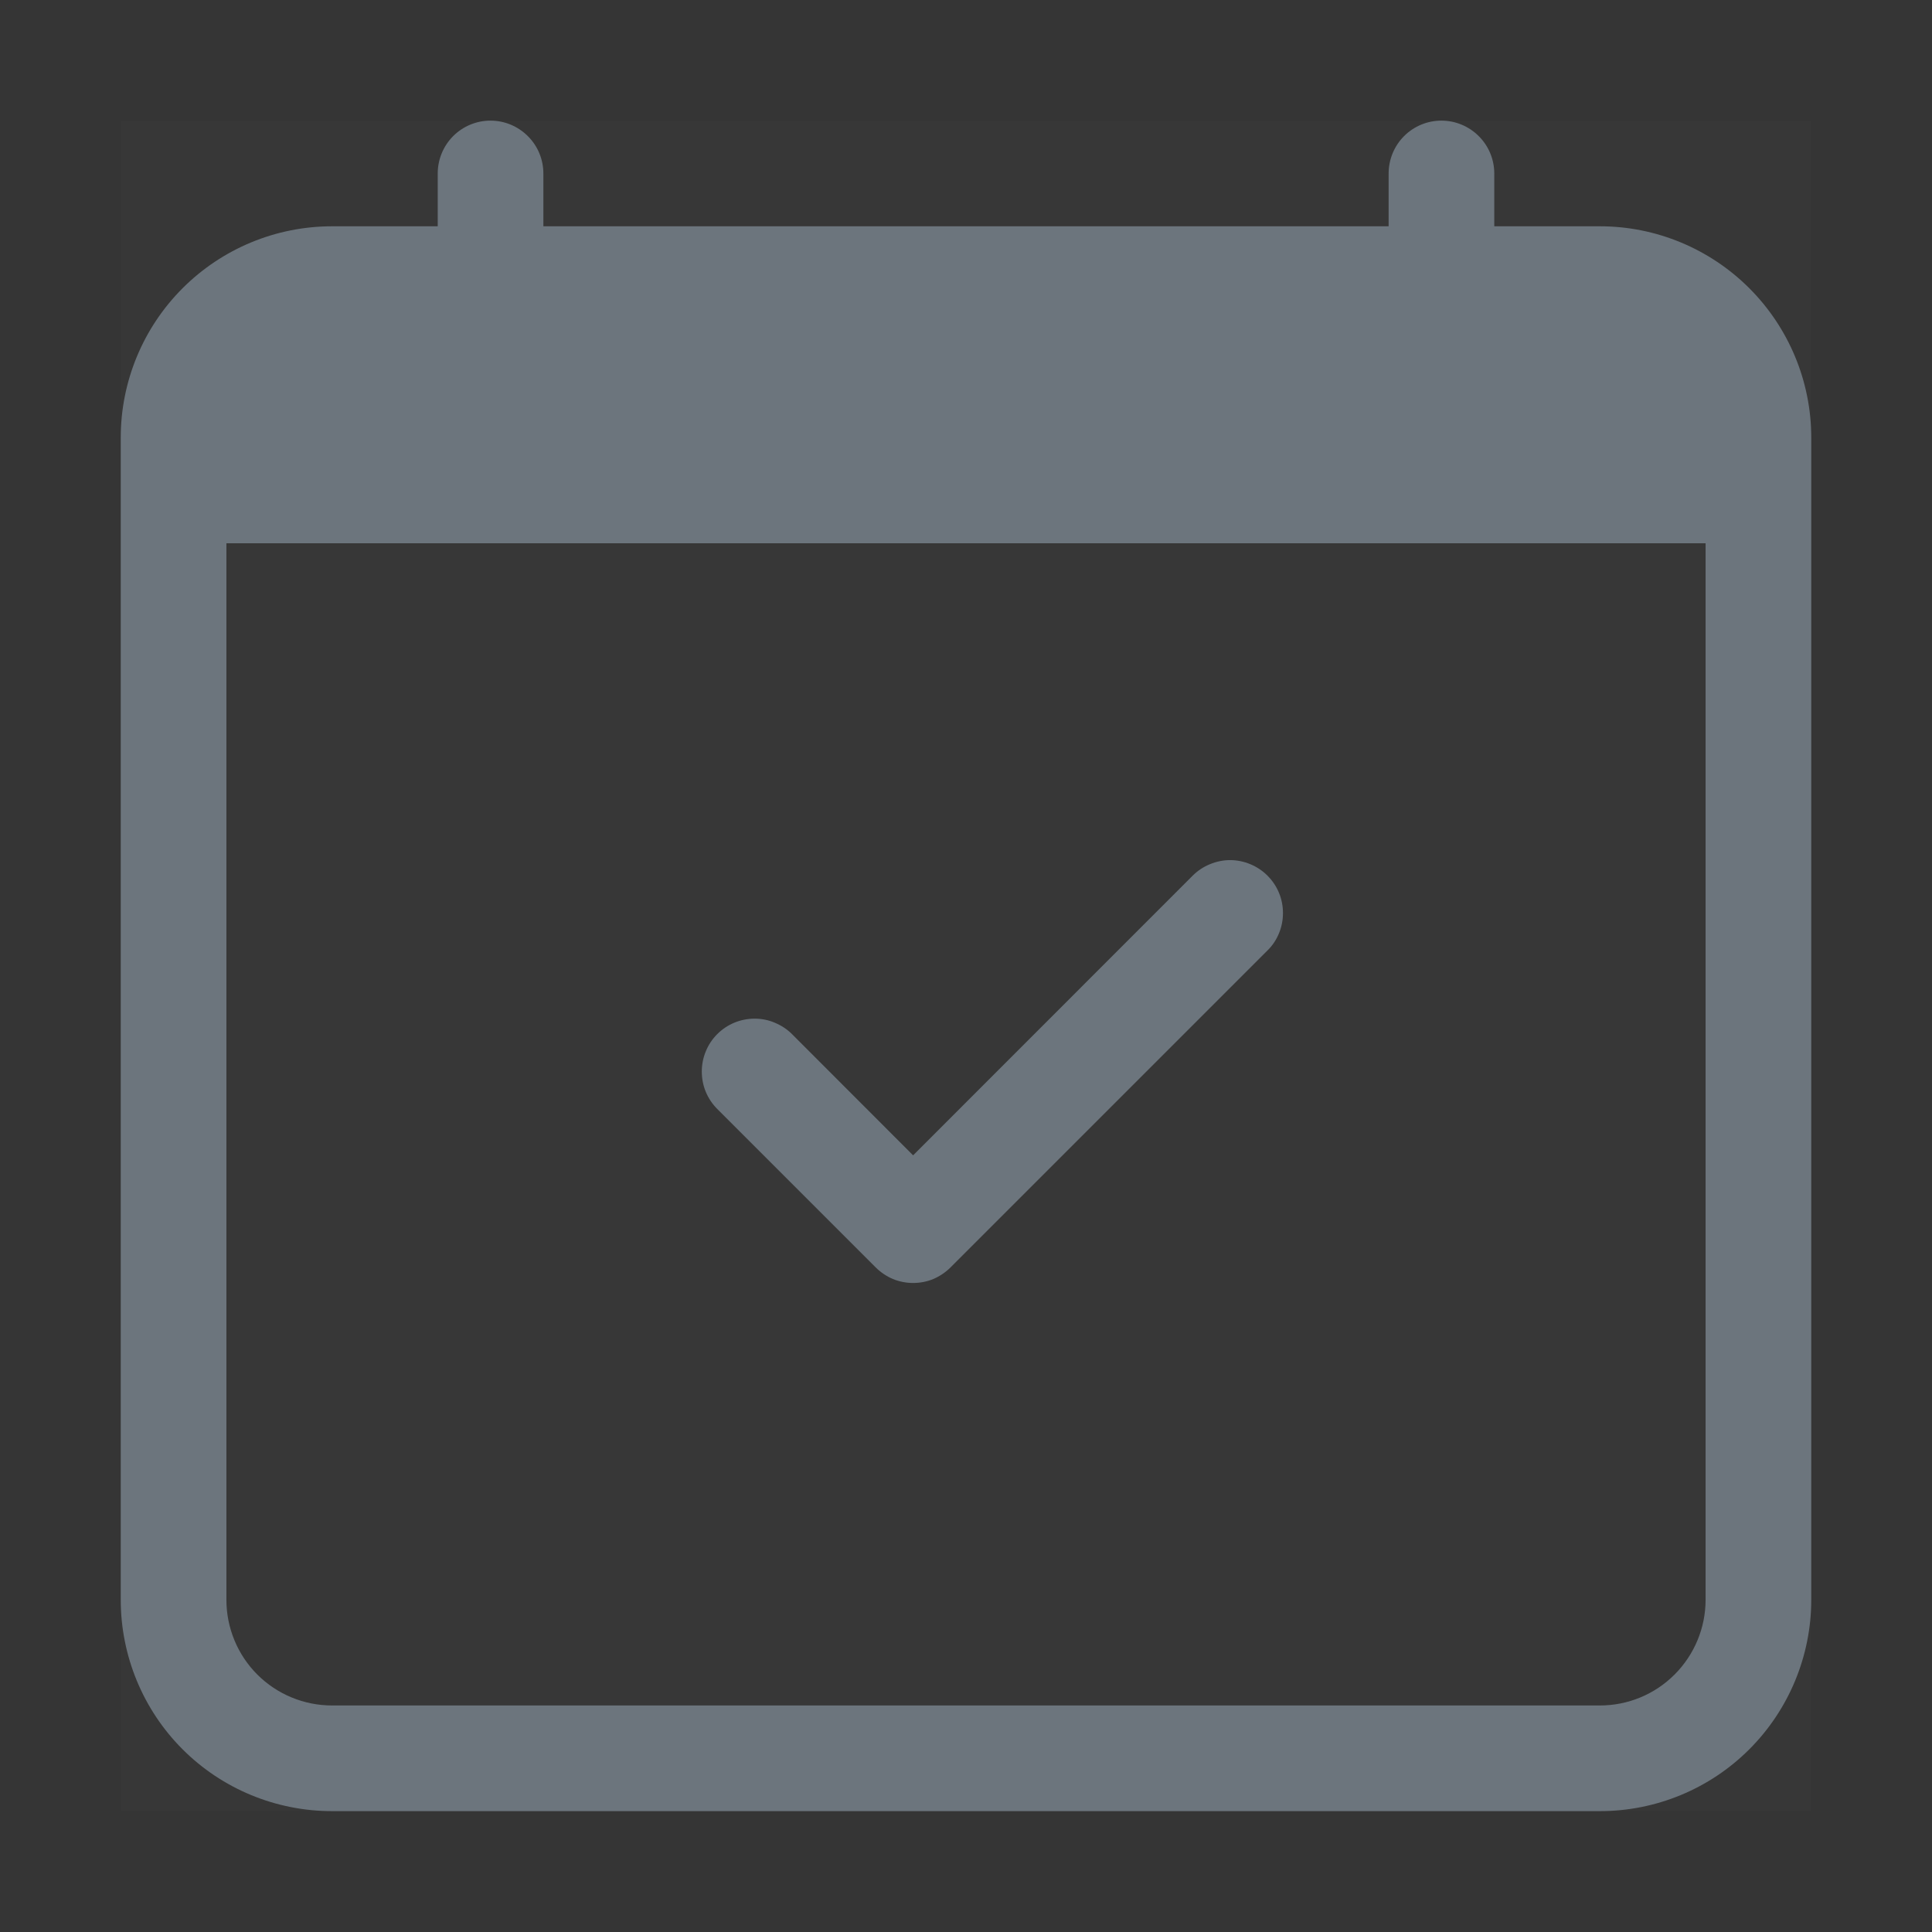 <svg width="16" height="16" viewBox="0 0 16 16" fill="none" xmlns="http://www.w3.org/2000/svg">
<rect x="0" y="0" width="16" height="16" fill="#333333" stroke="none"/>
<rect width="16" height="16" fill="white" fill-opacity="0.01"/>
<g clip-path="url(#clip0_10_95140)">
<rect width="14" height="14" transform="translate(1 1)" fill="white" fill-opacity="0.01"/>
<g clip-path="url(#clip1_10_95140)">
<path d="M10.497 7.252C10.538 7.293 10.57 7.341 10.592 7.394C10.614 7.447 10.625 7.504 10.625 7.562C10.625 7.619 10.614 7.676 10.592 7.729C10.57 7.783 10.538 7.831 10.497 7.871L7.872 10.496C7.831 10.537 7.783 10.569 7.73 10.592C7.677 10.614 7.62 10.625 7.562 10.625C7.505 10.625 7.448 10.614 7.394 10.592C7.341 10.569 7.293 10.537 7.252 10.496L5.94 9.184C5.899 9.143 5.867 9.095 5.845 9.042C5.823 8.989 5.812 8.932 5.812 8.874C5.812 8.817 5.823 8.76 5.845 8.707C5.867 8.653 5.899 8.605 5.94 8.564C6.022 8.482 6.133 8.436 6.25 8.436C6.307 8.436 6.364 8.447 6.417 8.47C6.47 8.492 6.519 8.524 6.559 8.564L7.562 9.568L9.877 7.252C9.918 7.211 9.966 7.179 10.02 7.157C10.073 7.135 10.13 7.123 10.187 7.123C10.245 7.123 10.302 7.135 10.355 7.157C10.408 7.179 10.456 7.211 10.497 7.252Z" fill="#6C757D"/>
<path d="M4.062 0.999C4.178 0.999 4.289 1.045 4.371 1.127C4.454 1.209 4.5 1.321 4.5 1.437V1.874H11.5V1.437C11.5 1.321 11.546 1.209 11.628 1.127C11.71 1.045 11.821 0.999 11.937 0.999C12.053 0.999 12.164 1.045 12.246 1.127C12.329 1.209 12.375 1.321 12.375 1.437V1.874H13.25C13.714 1.874 14.159 2.059 14.487 2.387C14.815 2.715 15 3.16 15 3.624V13.249C15 13.713 14.815 14.159 14.487 14.487C14.159 14.815 13.714 14.999 13.25 14.999H2.75C2.285 14.999 1.84 14.815 1.512 14.487C1.184 14.159 1 13.713 1 13.249V3.624C1 3.16 1.184 2.715 1.512 2.387C1.84 2.059 2.285 1.874 2.75 1.874H3.625V1.437C3.625 1.321 3.671 1.209 3.753 1.127C3.835 1.045 3.946 0.999 4.062 0.999ZM1.875 4.499V13.249C1.875 13.481 1.967 13.704 2.131 13.868C2.295 14.032 2.518 14.124 2.75 14.124H13.25C13.482 14.124 13.704 14.032 13.868 13.868C14.032 13.704 14.125 13.481 14.125 13.249V4.499H1.875Z" fill="#6C757D"/>
</g>
</g>
<defs>
<clipPath id="clip0_10_95140">
<rect width="14" height="14" fill="white" transform="translate(1 1)"/>
</clipPath>
<clipPath id="clip1_10_95140">
<rect width="14" height="14" fill="white" transform="translate(1 1)"/>
</clipPath>
</defs>
</svg>
